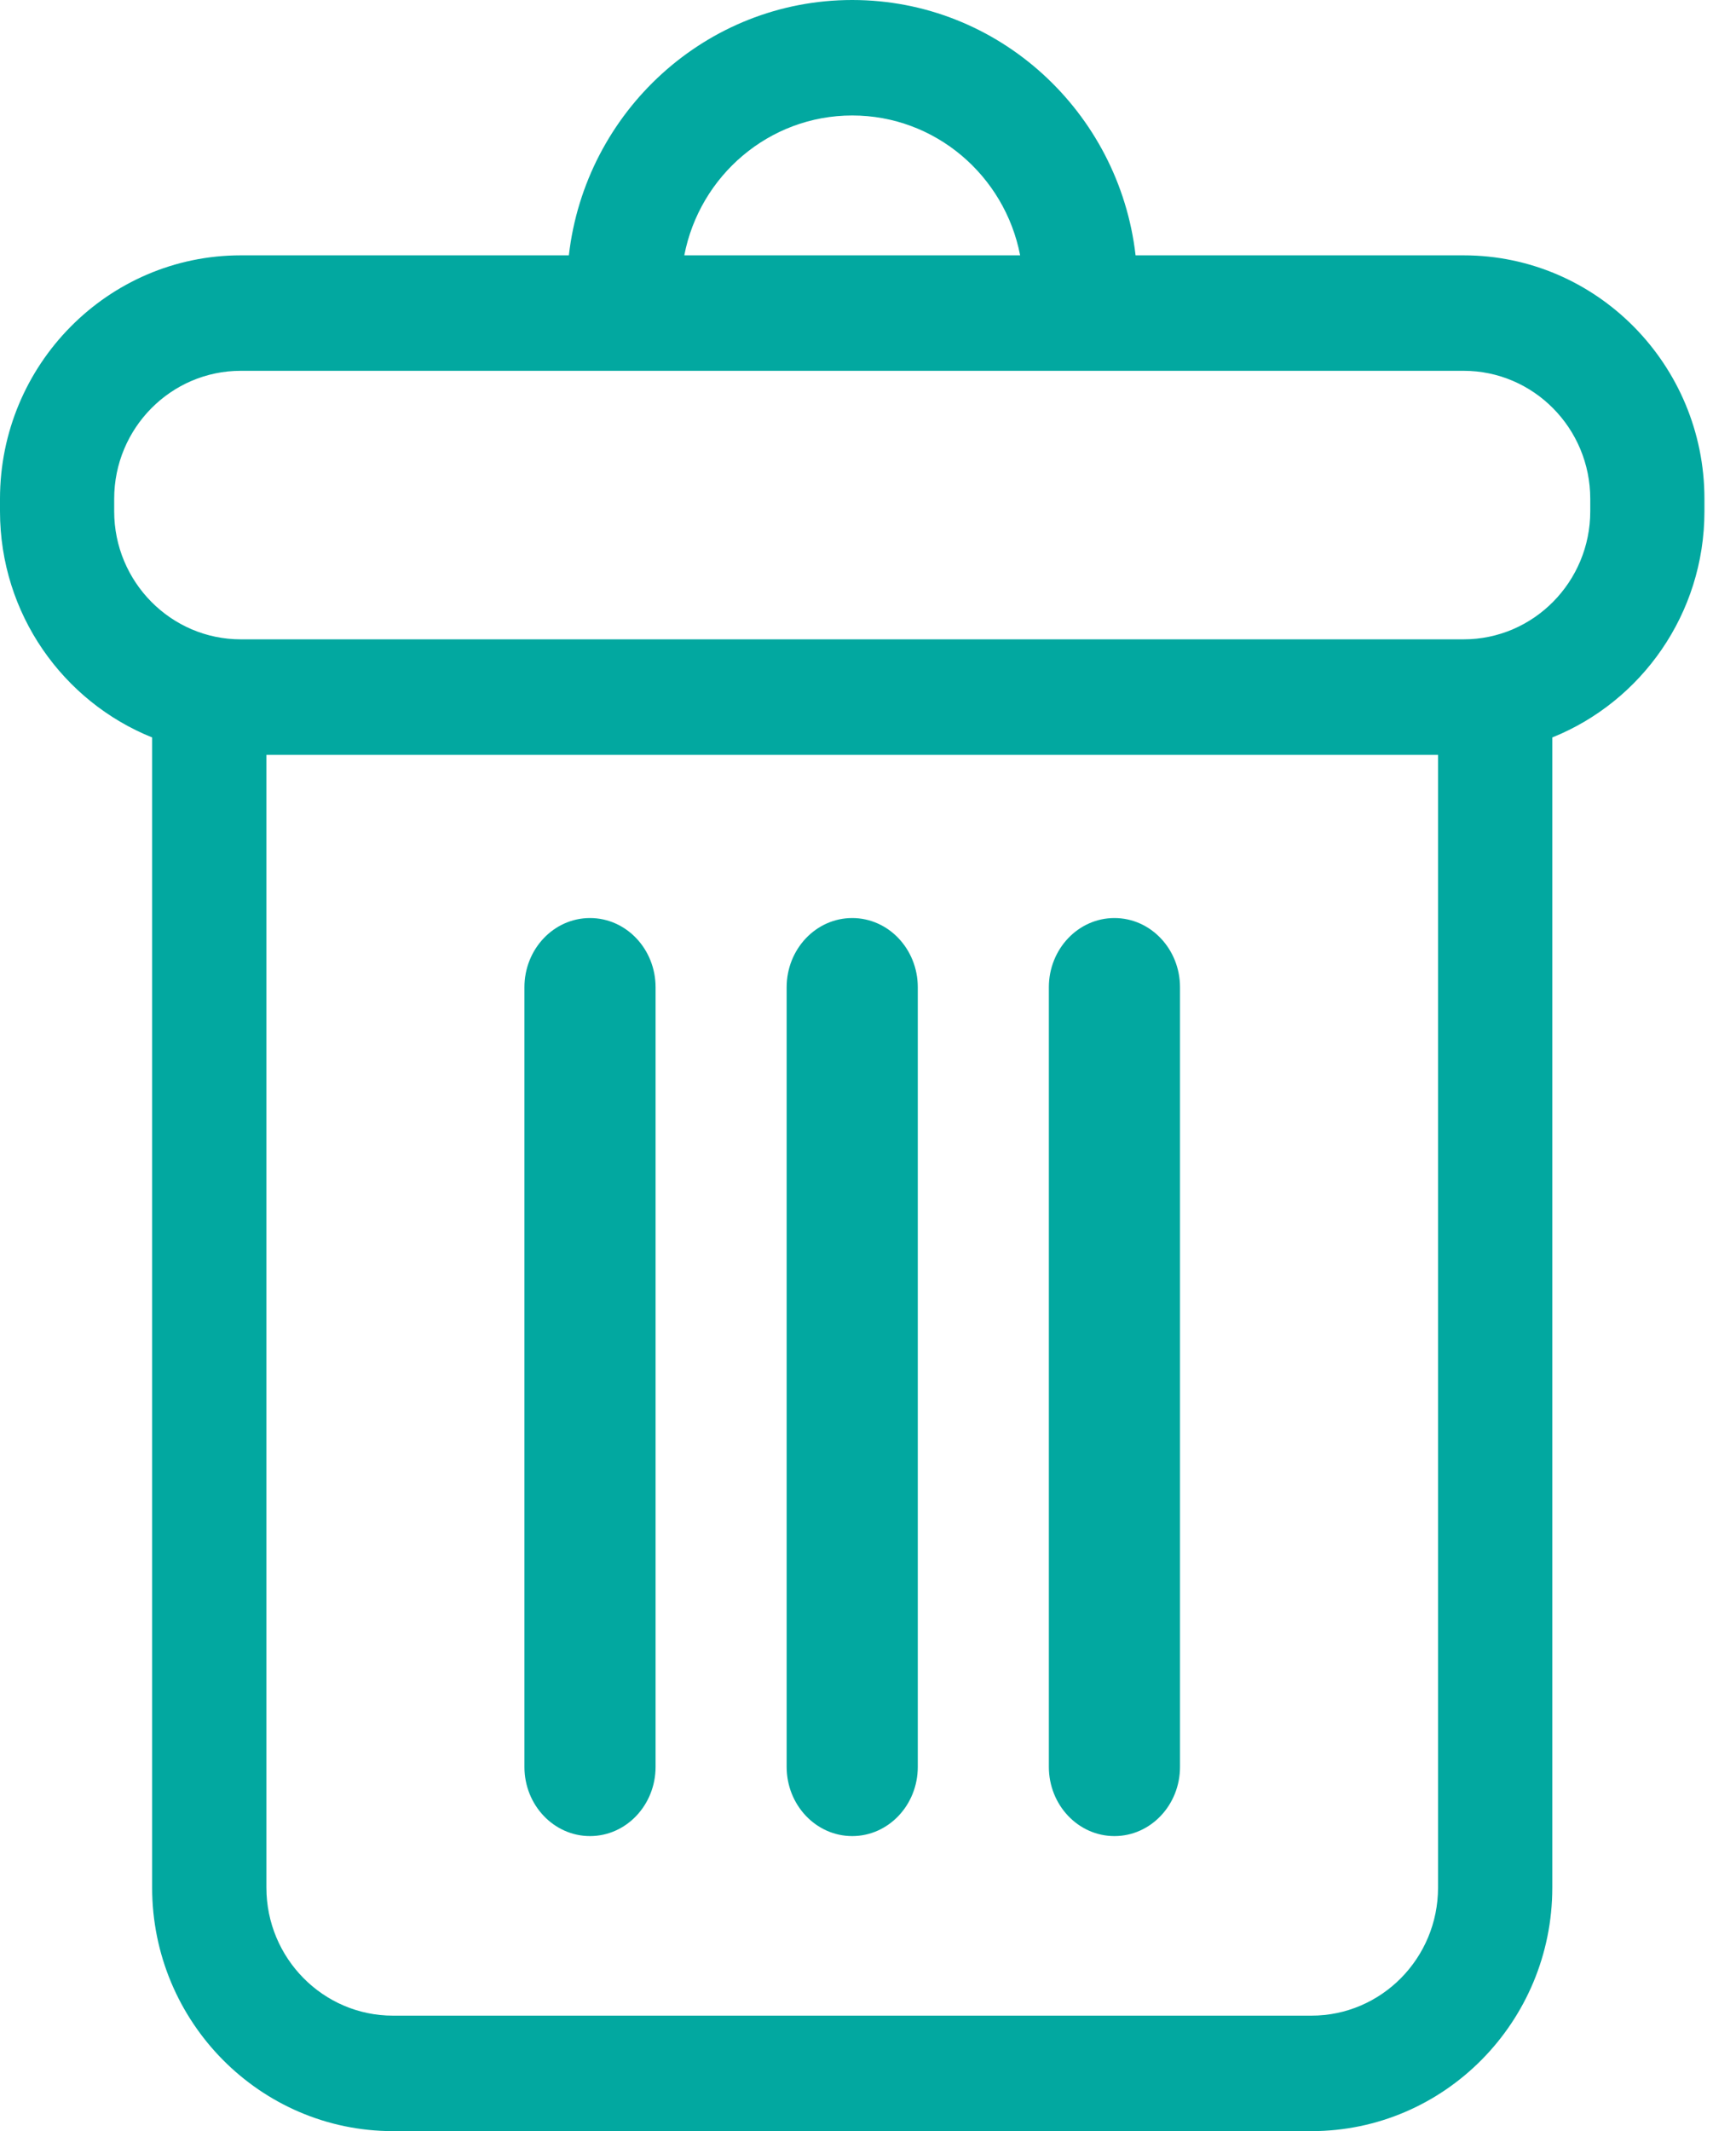 <?xml version="1.0" encoding="UTF-8"?>
<svg width="22px" height="27px" viewBox="0 0 22 27" version="1.1" xmlns="http://www.w3.org/2000/svg" xmlns:xlink="http://www.w3.org/1999/xlink">
    <!-- Generator: Sketch 61.2 (89653) - https://sketch.com -->
    <title>eliminar</title>
    <desc>Created with Sketch.</desc>
    <g id="SIMBOLOS" stroke="none" stroke-width="1" fill="none" fill-rule="evenodd">
        <g id="eliminar" fill="#02A8A0" fill-rule="nonzero">
            <g transform="translate(0, 0)">
                <path d="M18.549,3.235 L14.391,3.235 C14.183,1.417 12.653,0 10.8,0 C8.947,0 7.417,1.417 7.209,3.235 L3.051,3.235 C1.369,3.235 0,4.619 0,6.32 L0,6.478 C0,7.778 0.801,8.89 1.928,9.343 L1.928,23.915 C1.928,25.616 3.297,27 4.98,27 L16.62,27 C18.303,27 19.672,25.616 19.672,23.915 L19.672,9.343 C20.799,8.89 21.6,7.778 21.6,6.478 L21.6,6.32 C21.6,4.619 20.231,3.235 18.549,3.235 Z M10.8,1.463 C11.854,1.463 12.734,2.227 12.928,3.235 L8.672,3.235 C8.866,2.227 9.746,1.463 10.8,1.463 Z M18.224,23.915 C18.224,24.81 17.505,25.537 16.62,25.537 L4.98,25.537 C4.095,25.537 3.376,24.809 3.376,23.915 L3.376,9.563 L18.224,9.563 L18.224,23.915 Z M20.153,6.478 C20.153,7.372 19.433,8.1 18.549,8.1 L3.051,8.1 C2.167,8.1 1.447,7.372 1.447,6.478 L1.447,6.32 C1.447,5.425 2.167,4.698 3.051,4.698 L18.549,4.698 C19.433,4.698 20.153,5.425 20.153,6.32 L20.153,6.478 L20.153,6.478 Z" id="Shape"></path>
                <g id="Group-4" transform="translate(6.646, 11.631)">
                    <path d="M0.831,11.631 C1.29,11.631 1.662,11.238 1.662,10.754 L1.662,0.877 C1.662,0.393 1.29,0 0.831,0 C0.372,0 0,0.393 0,0.877 L0,10.754 C-6.35679264e-05,11.238 0.372,11.631 0.831,11.631 Z" id="Path"></path>
                    <path d="M4.154,11.631 C4.613,11.631 4.985,11.238 4.985,10.754 L4.985,0.877 C4.985,0.393 4.613,0 4.154,0 C3.695,0 3.323,0.393 3.323,0.877 L3.323,10.754 C3.323,11.238 3.695,11.631 4.154,11.631 Z" id="Path"></path>
                    <path d="M7.477,11.631 C7.936,11.631 8.308,11.238 8.308,10.754 L8.308,0.877 C8.308,0.393 7.936,0 7.477,0 C7.018,0 6.646,0.393 6.646,0.877 L6.646,10.754 C6.646,11.238 7.018,11.631 7.477,11.631 Z" id="Path"></path>
                </g>
            </g>
        </g>
    </g>
</svg>